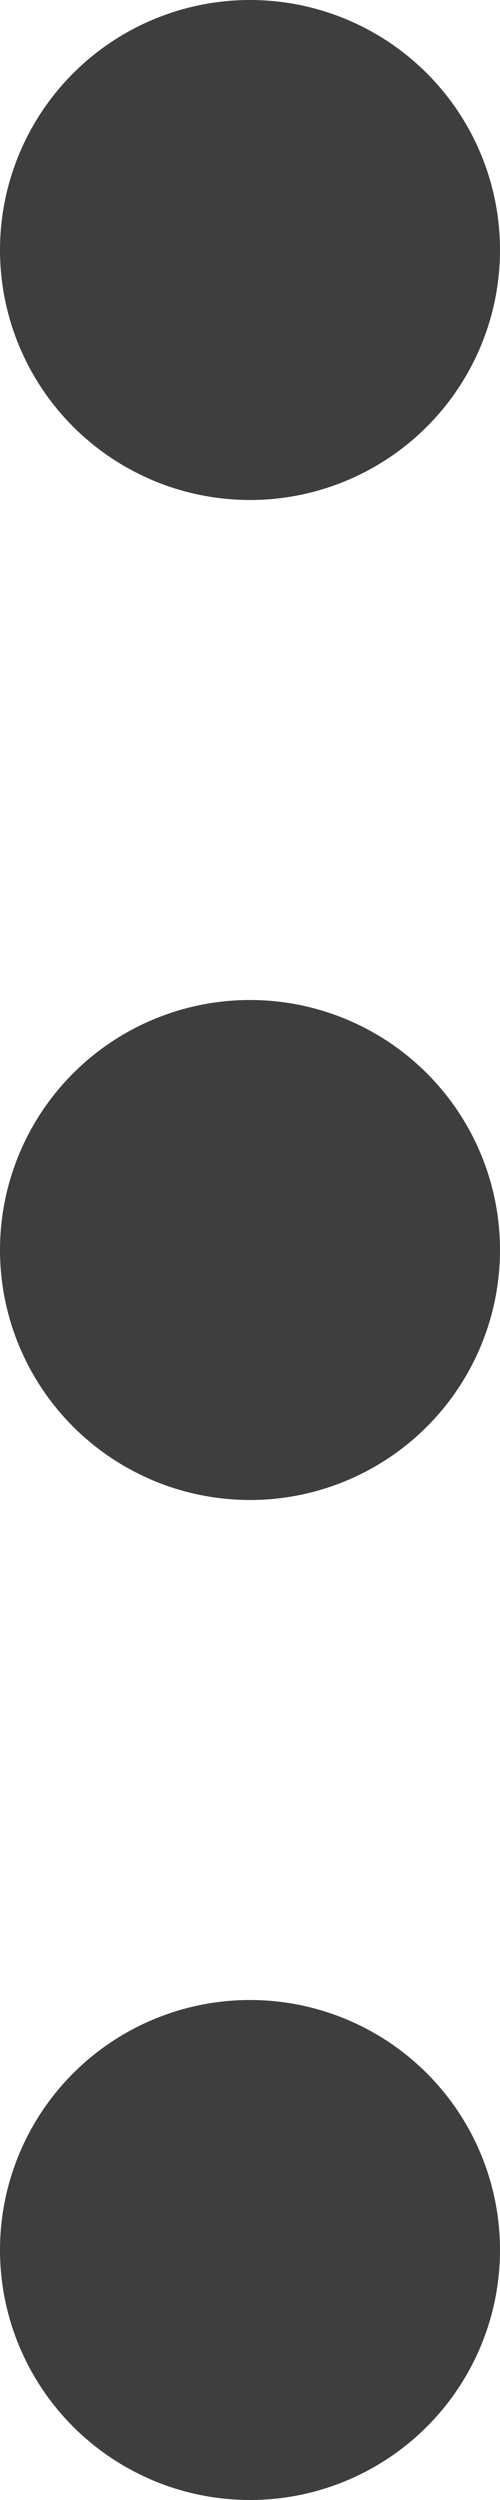 <svg width="3" height="15" viewBox="0 0 3 15" fill="none" xmlns="http://www.w3.org/2000/svg">
<circle cx="1.5" cy="1.5" r="1.5" fill="#3E3E3E"/>
<circle cx="1.5" cy="13.5" r="1.5" fill="#3E3E3E"/>
<circle cx="1.5" cy="7.5" r="1.5" fill="#3E3E3E"/>
</svg>
